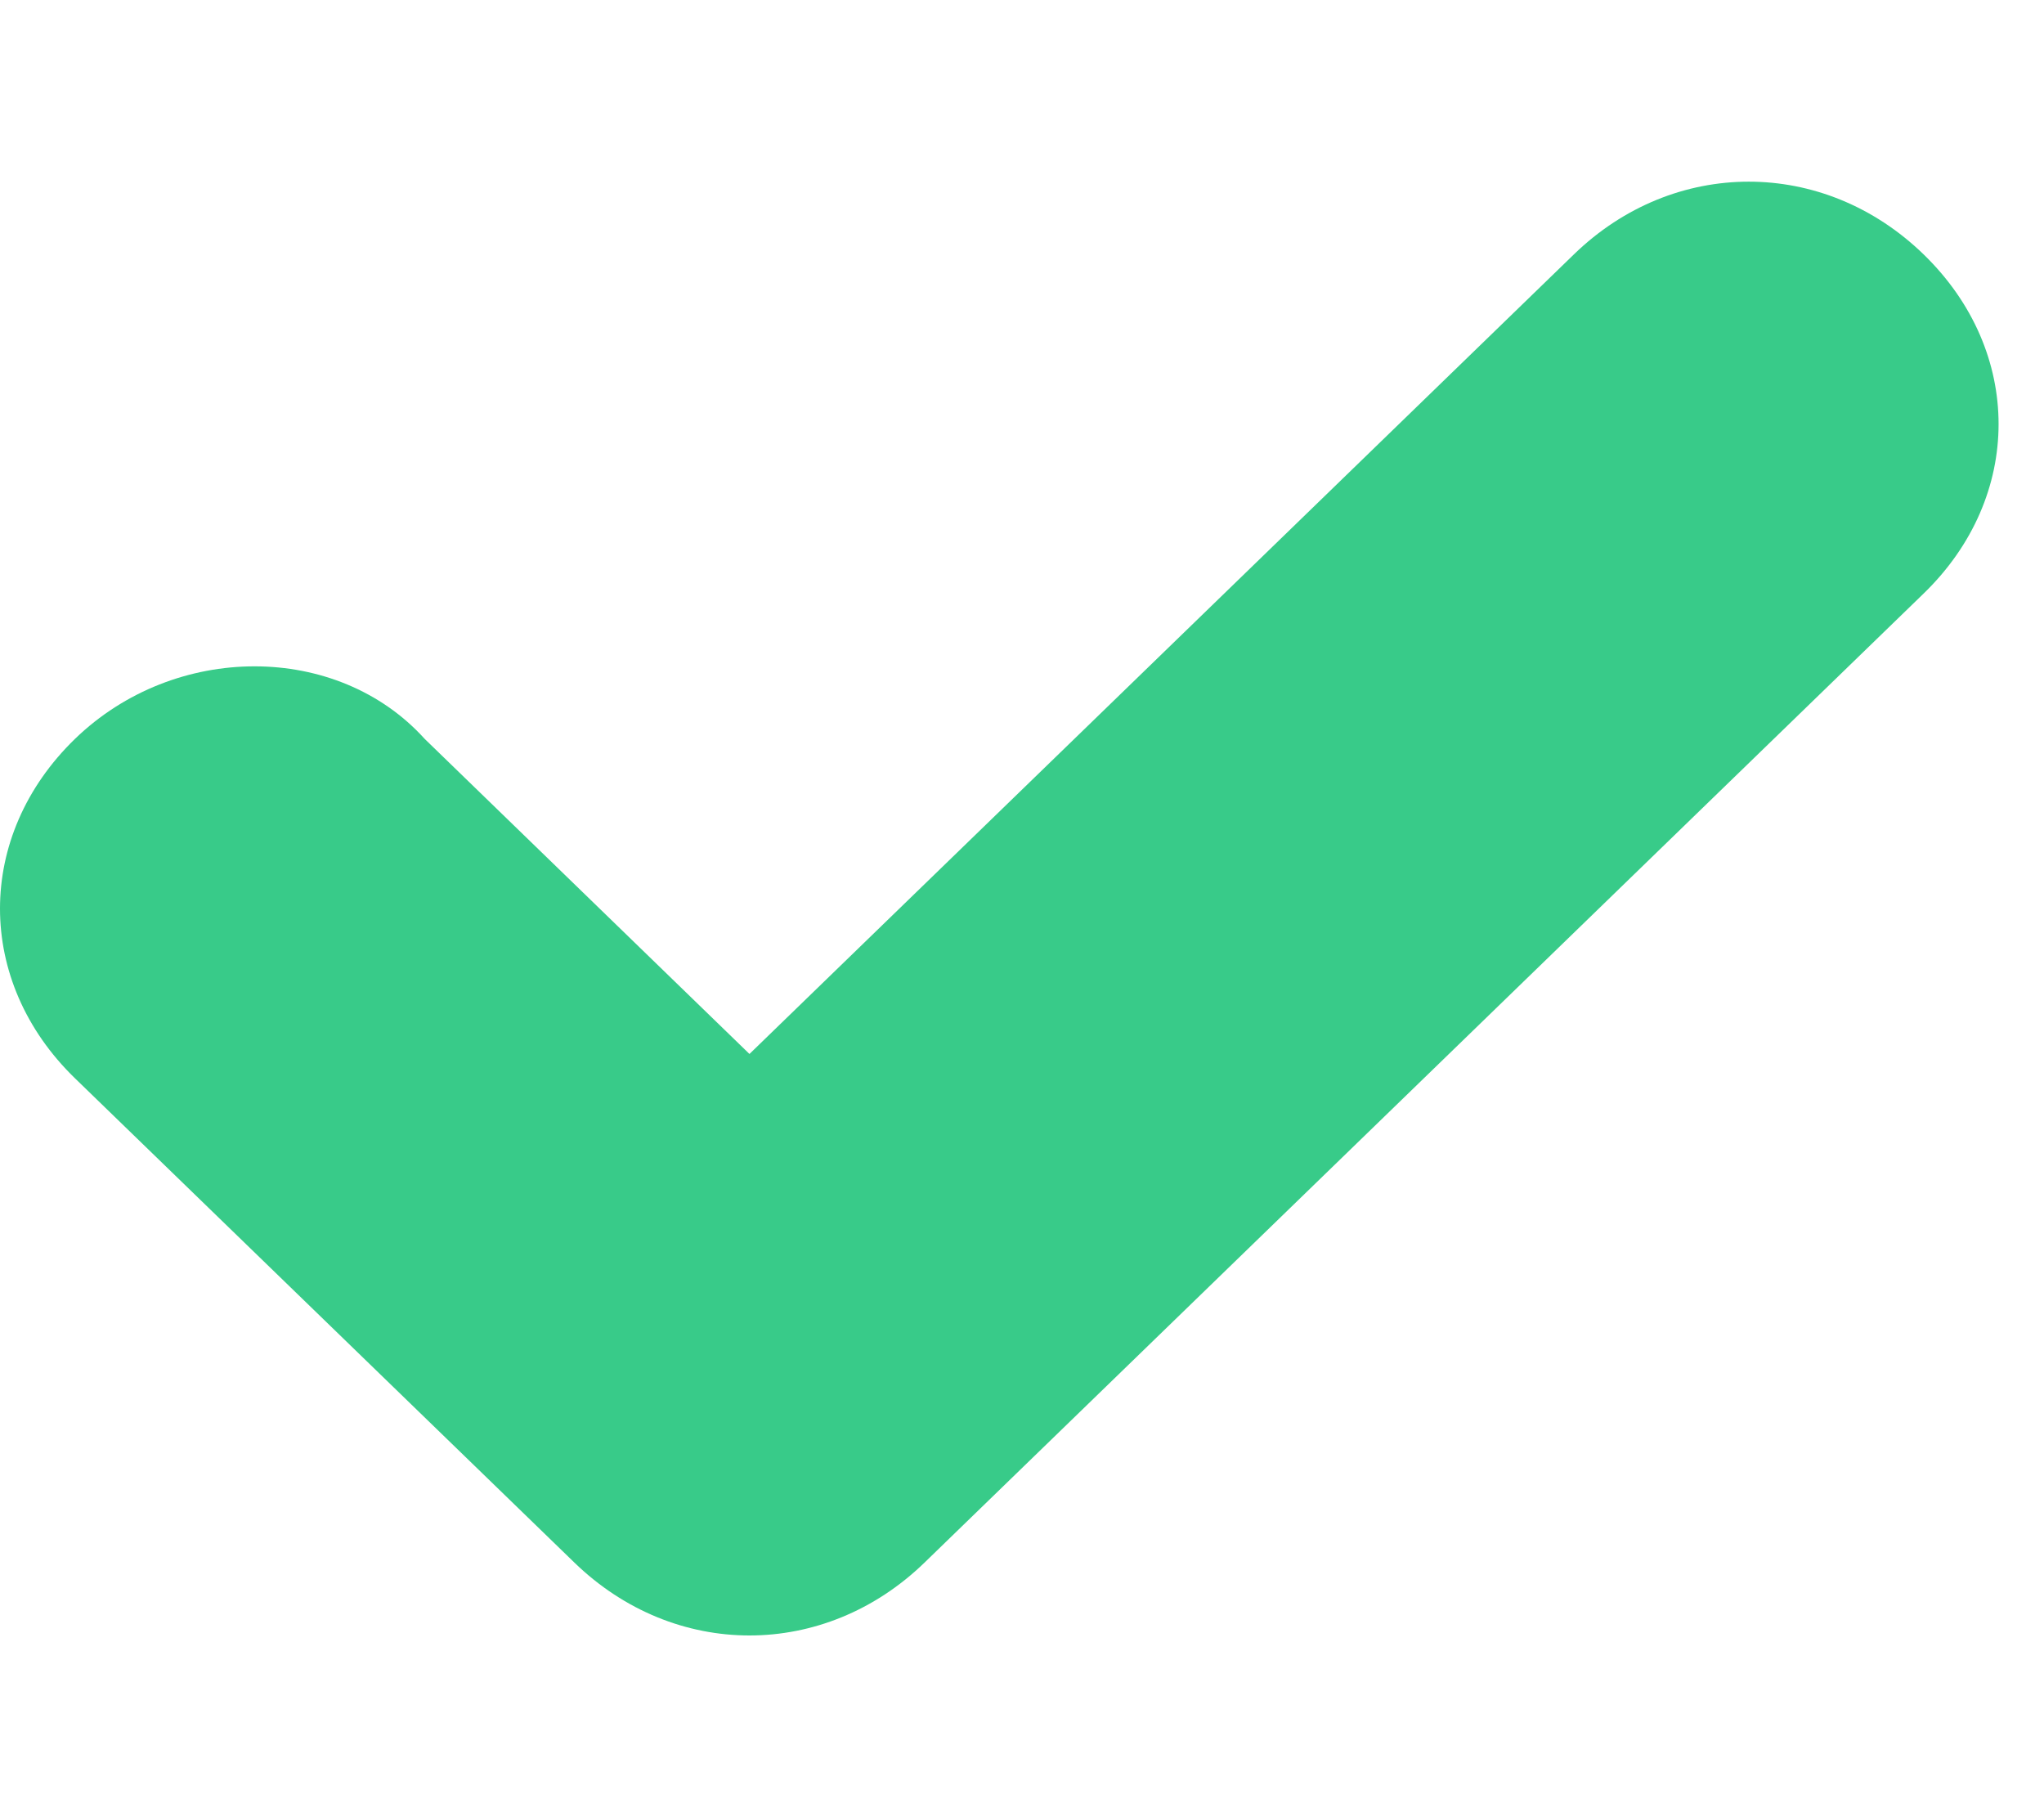 <svg width="9" height="8" viewBox="0 0 9 8" fill="none" xmlns="http://www.w3.org/2000/svg">
    <path fill-rule="evenodd" clip-rule="evenodd" d="M3.3 7.2C3.025 7.2 2.75 7.093 2.53 6.88L0.33 4.747C-0.11 4.32 -0.11 3.68 0.33 3.253C0.77 2.827 1.485 2.827 1.87 3.253L3.3 4.64L6.93 1.12C7.37 0.693 8.03 0.693 8.47 1.12C8.91 1.547 8.91 2.187 8.47 2.613L4.07 6.88C3.85 7.093 3.575 7.2 3.3 7.2Z" fill="#38CB89"/>
</svg>
